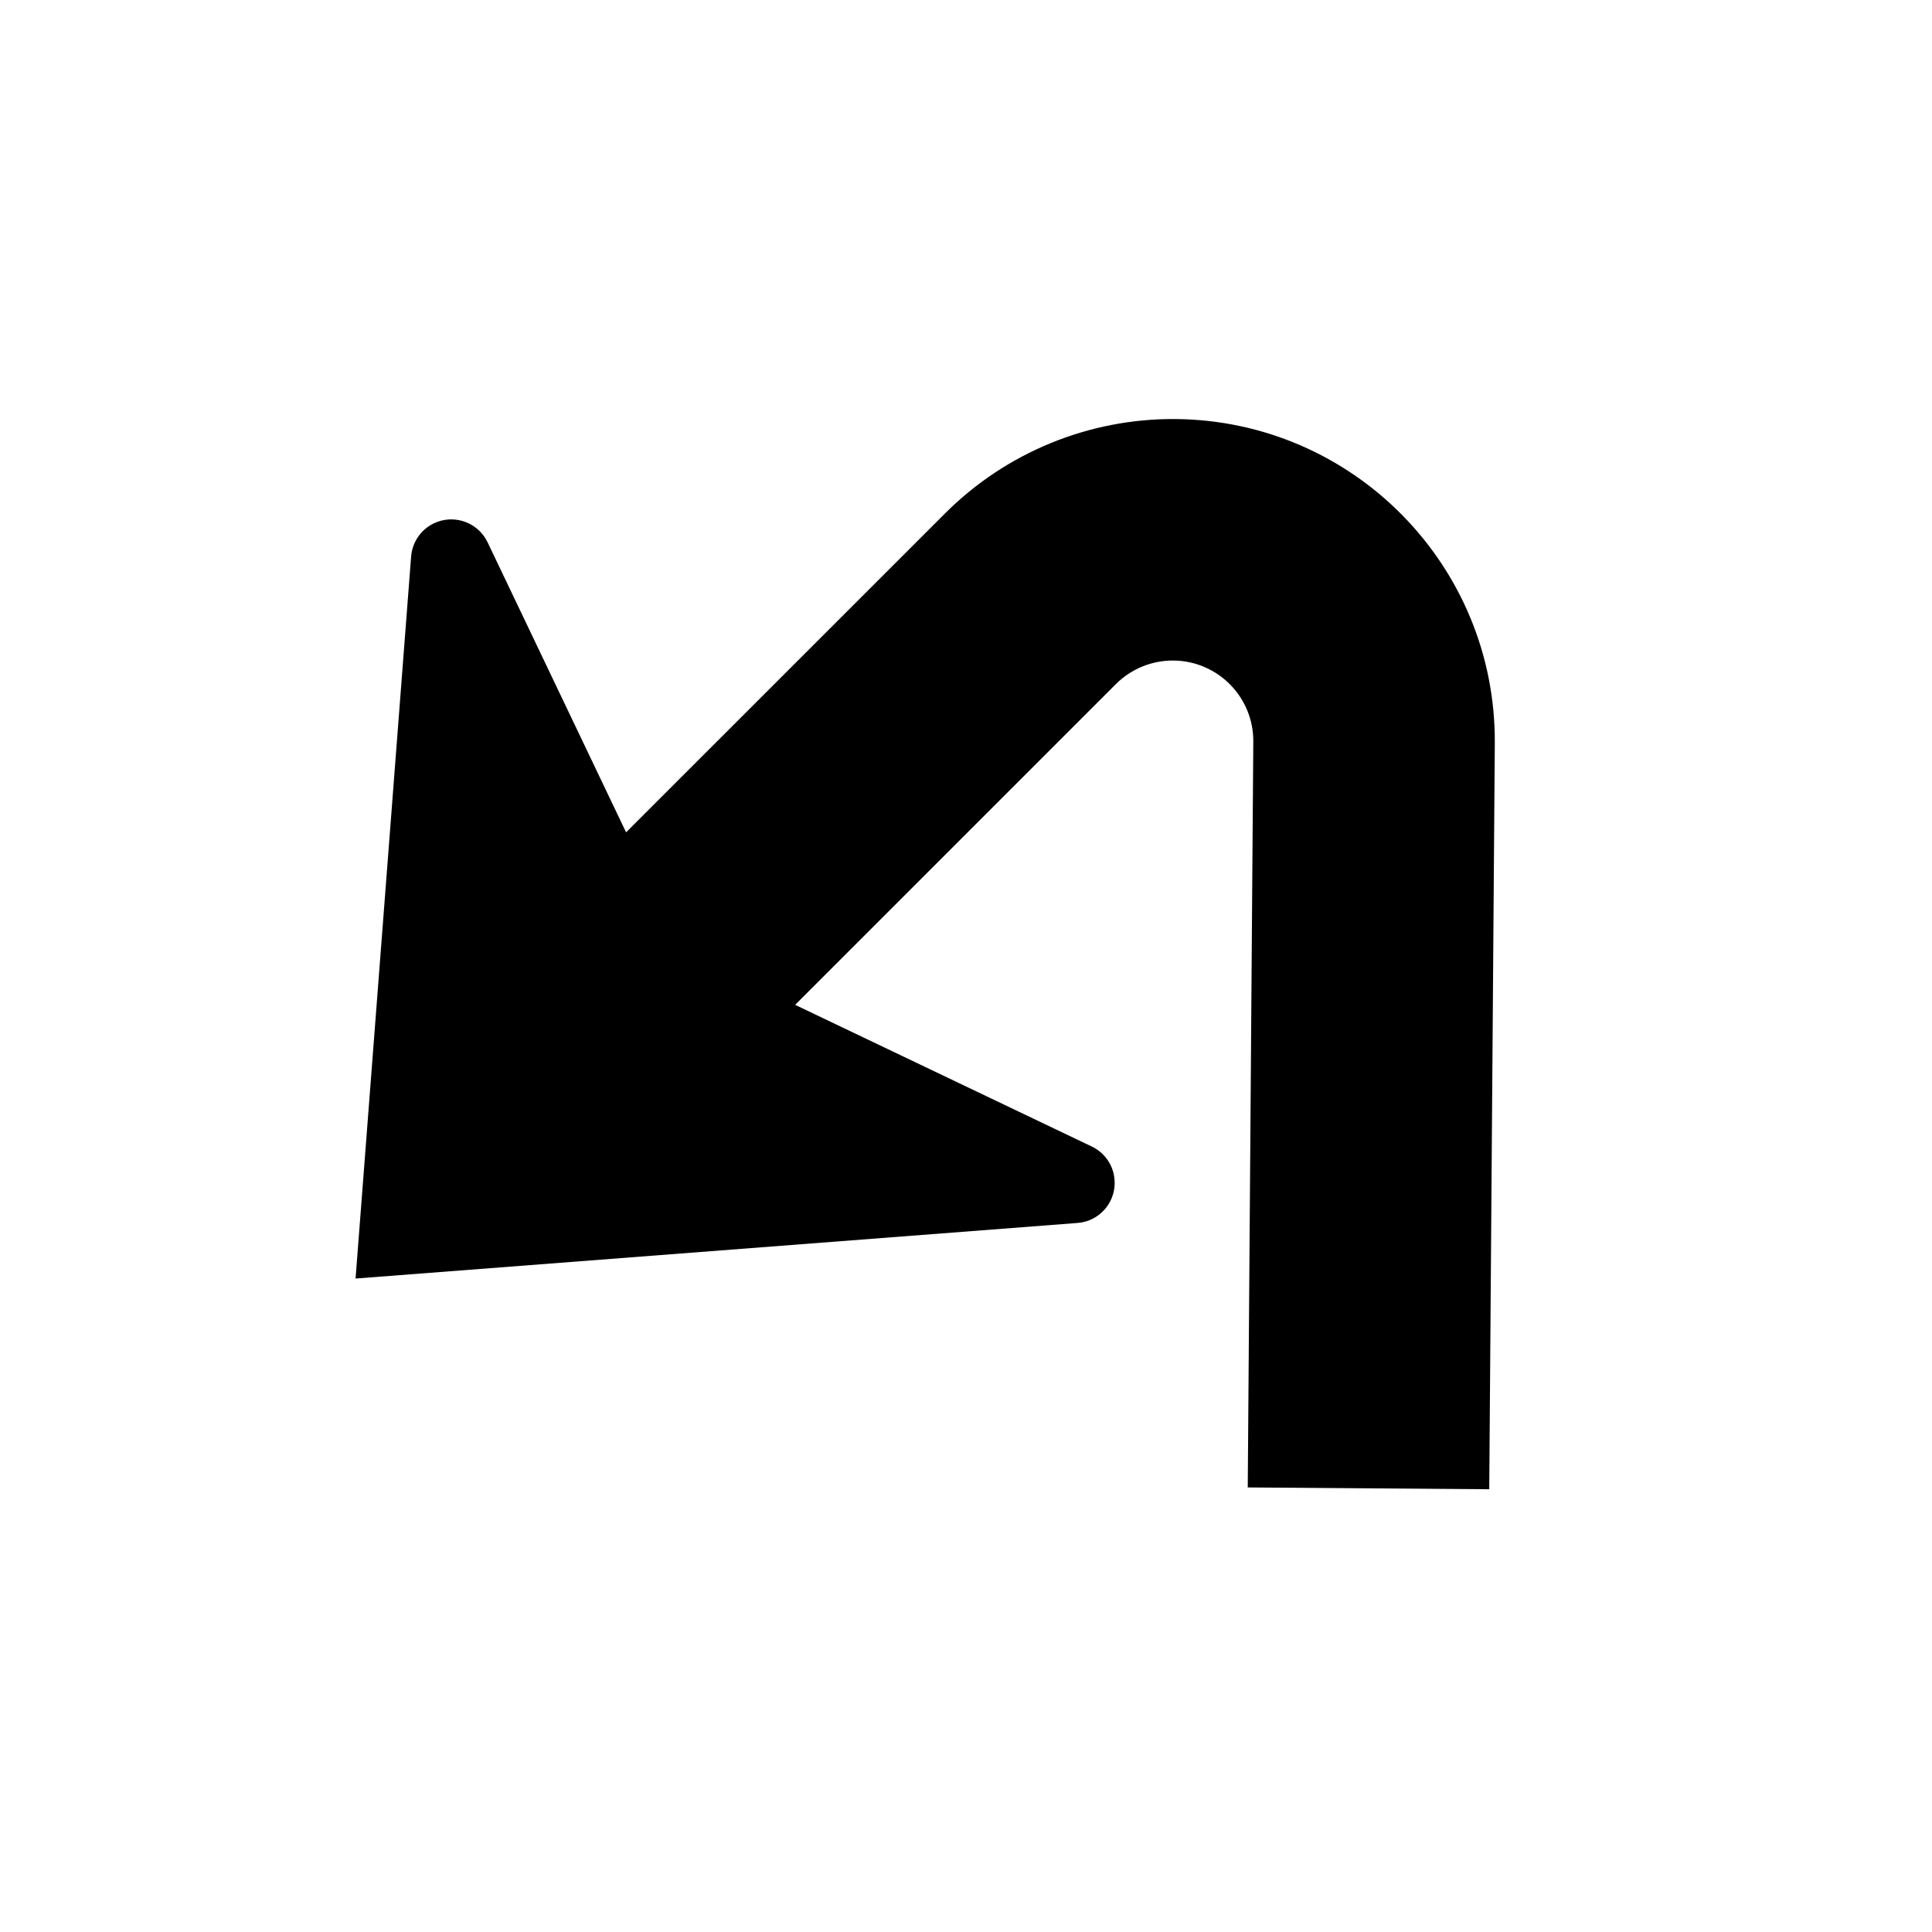 <?xml version="1.0" encoding="UTF-8"?>
<svg width="48px" height="48px" viewBox="0 0 48 48" version="1.1" xmlns="http://www.w3.org/2000/svg" xmlns:xlink="http://www.w3.org/1999/xlink">
    <!-- Generator: Sketch 58 (84663) - https://sketch.com -->
    <title>sharp_left</title>
    <desc>Created with Sketch.</desc>
    <g id="sharp_left" stroke="none" stroke-width="1" fill="none" fill-rule="evenodd">
        <path d="M29.197,10.411 C33.615,10.444 37.17,14.052 37.138,18.471 L37,37 L31,36.955 L31.138,18.426 C31.146,17.322 30.257,16.419 29.152,16.411 C28.617,16.407 28.102,16.618 27.723,16.997 L19.755,24.965 L27.125,28.485 C27.412,28.622 27.615,28.886 27.675,29.193 L27.691,29.311 C27.731,29.822 27.378,30.273 26.887,30.369 L26.771,30.384 L8.834,31.765 L10.214,13.828 C10.242,13.471 10.457,13.156 10.78,13.002 C11.243,12.781 11.791,12.947 12.057,13.371 L12.114,13.473 L15.555,20.679 L23.481,12.754 C24.996,11.24 27.055,10.396 29.197,10.411 Z" id="primary" fill="#000000" fill-rule="nonzero"></path>
    </g>
</svg>